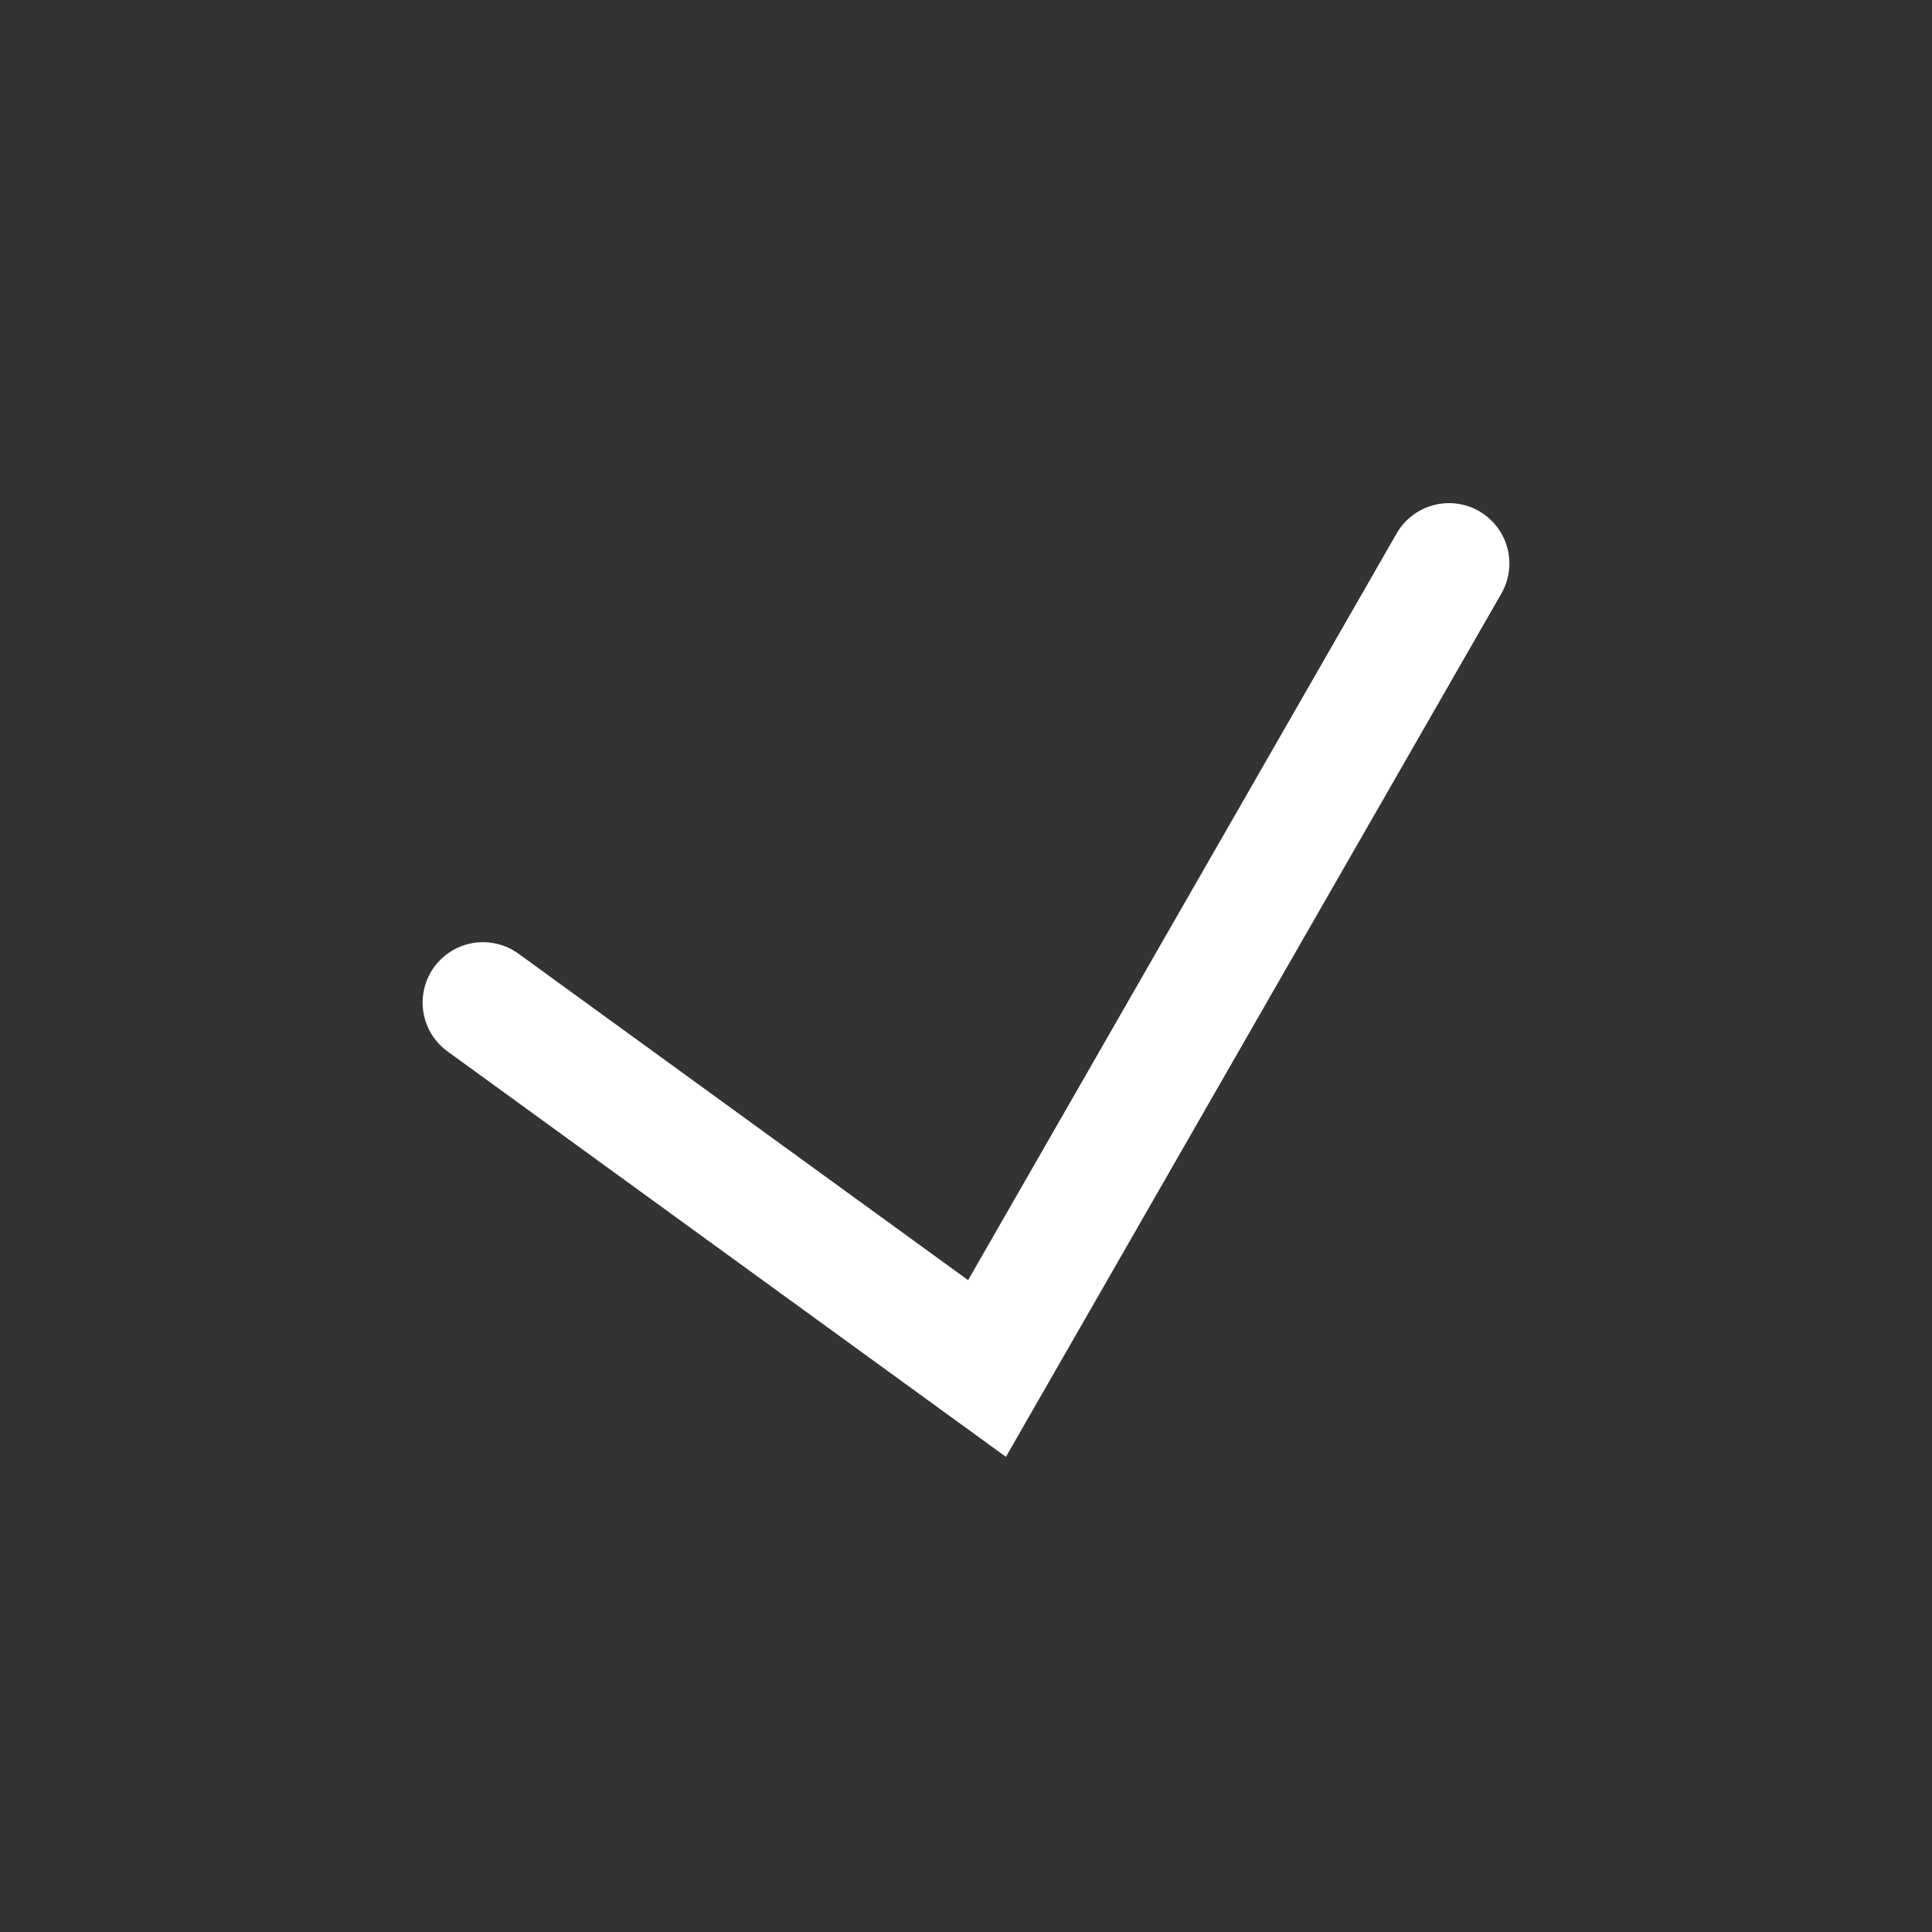 <svg width="24" height="24" viewBox="0 0 24 24" fill="none" xmlns="http://www.w3.org/2000/svg">
<rect x="0" y="0" width="24" height="24" fill="#333333" stroke="none"/>
<path d="M6 12.454L12.261 17L18 7" stroke="white" stroke-width="1.5" stroke-linecap="round"/>
</svg>
